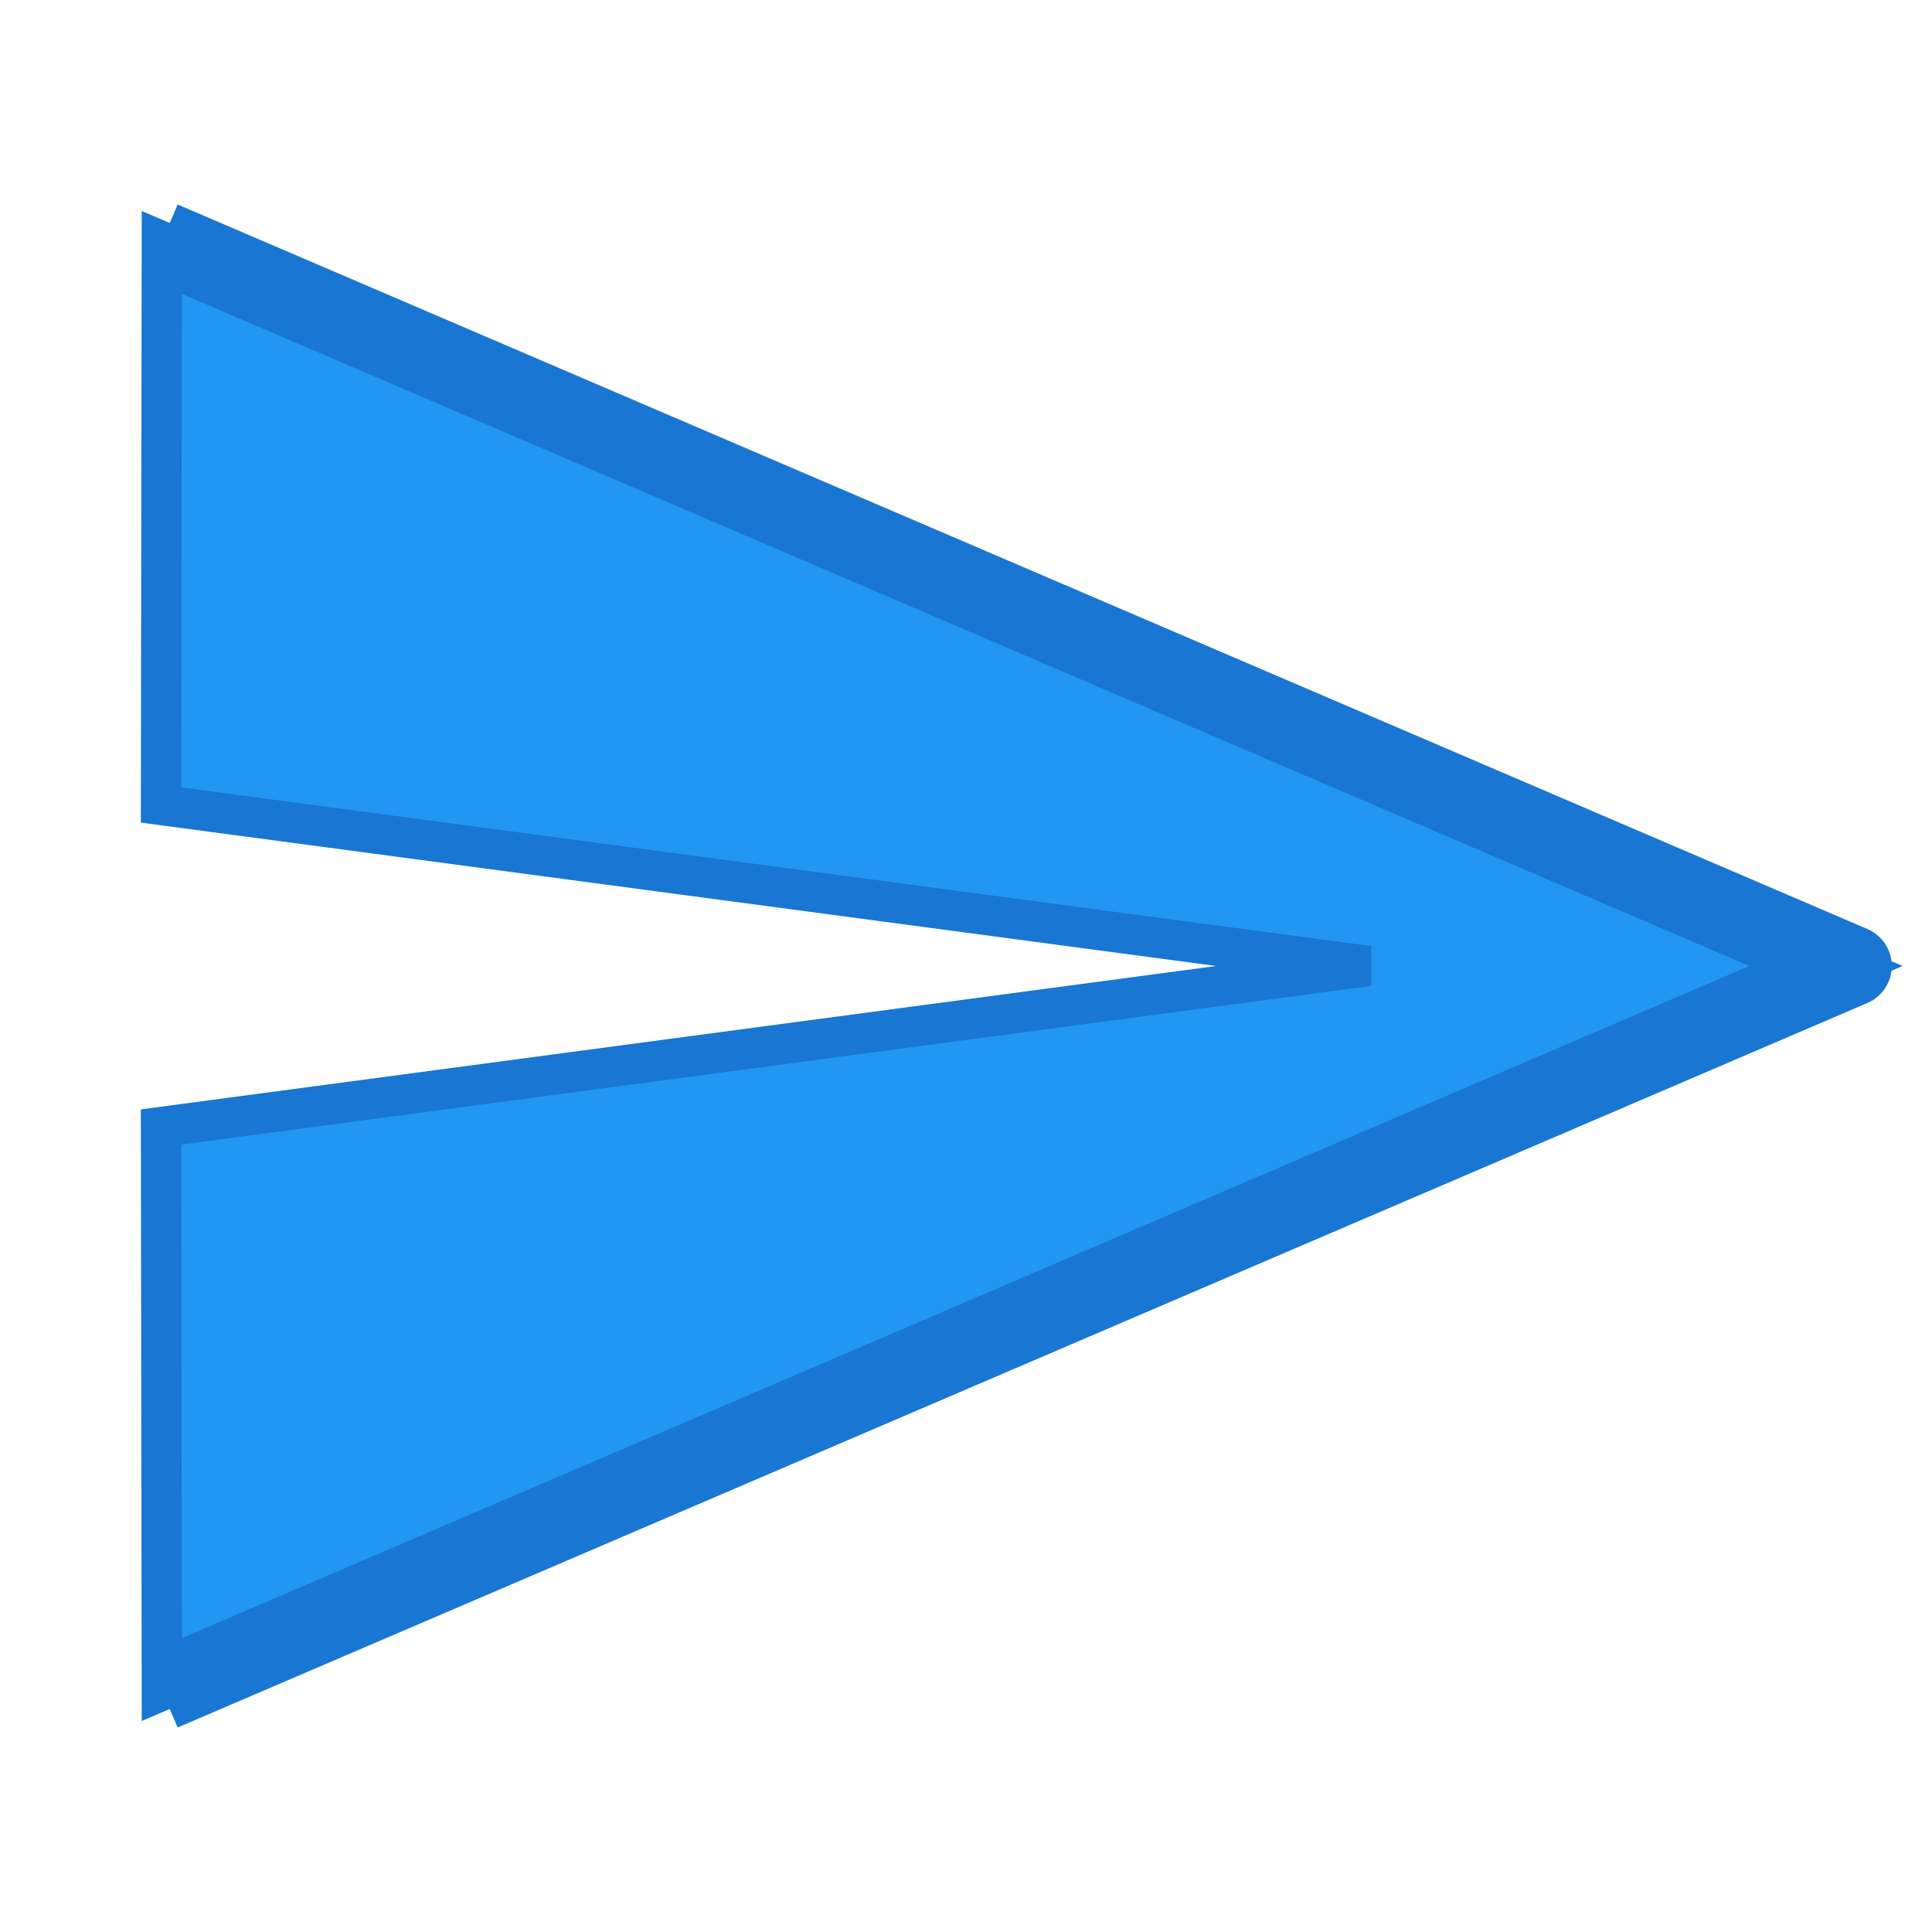 <svg width="24" height="24" viewBox="0 0 24 24" fill="none" xmlns="http://www.w3.org/2000/svg">
  <path d="M2.01 21L23 12L2.01 3L2 10L17 12L2 14L2.01 21Z" fill="#2196F3" stroke="#1976D2" stroke-width="0.5"/>
  <path d="M2.01 21L23 12L2.01 3" stroke="#1976D2" stroke-width="1" fill="none" stroke-linejoin="round"/>
</svg>